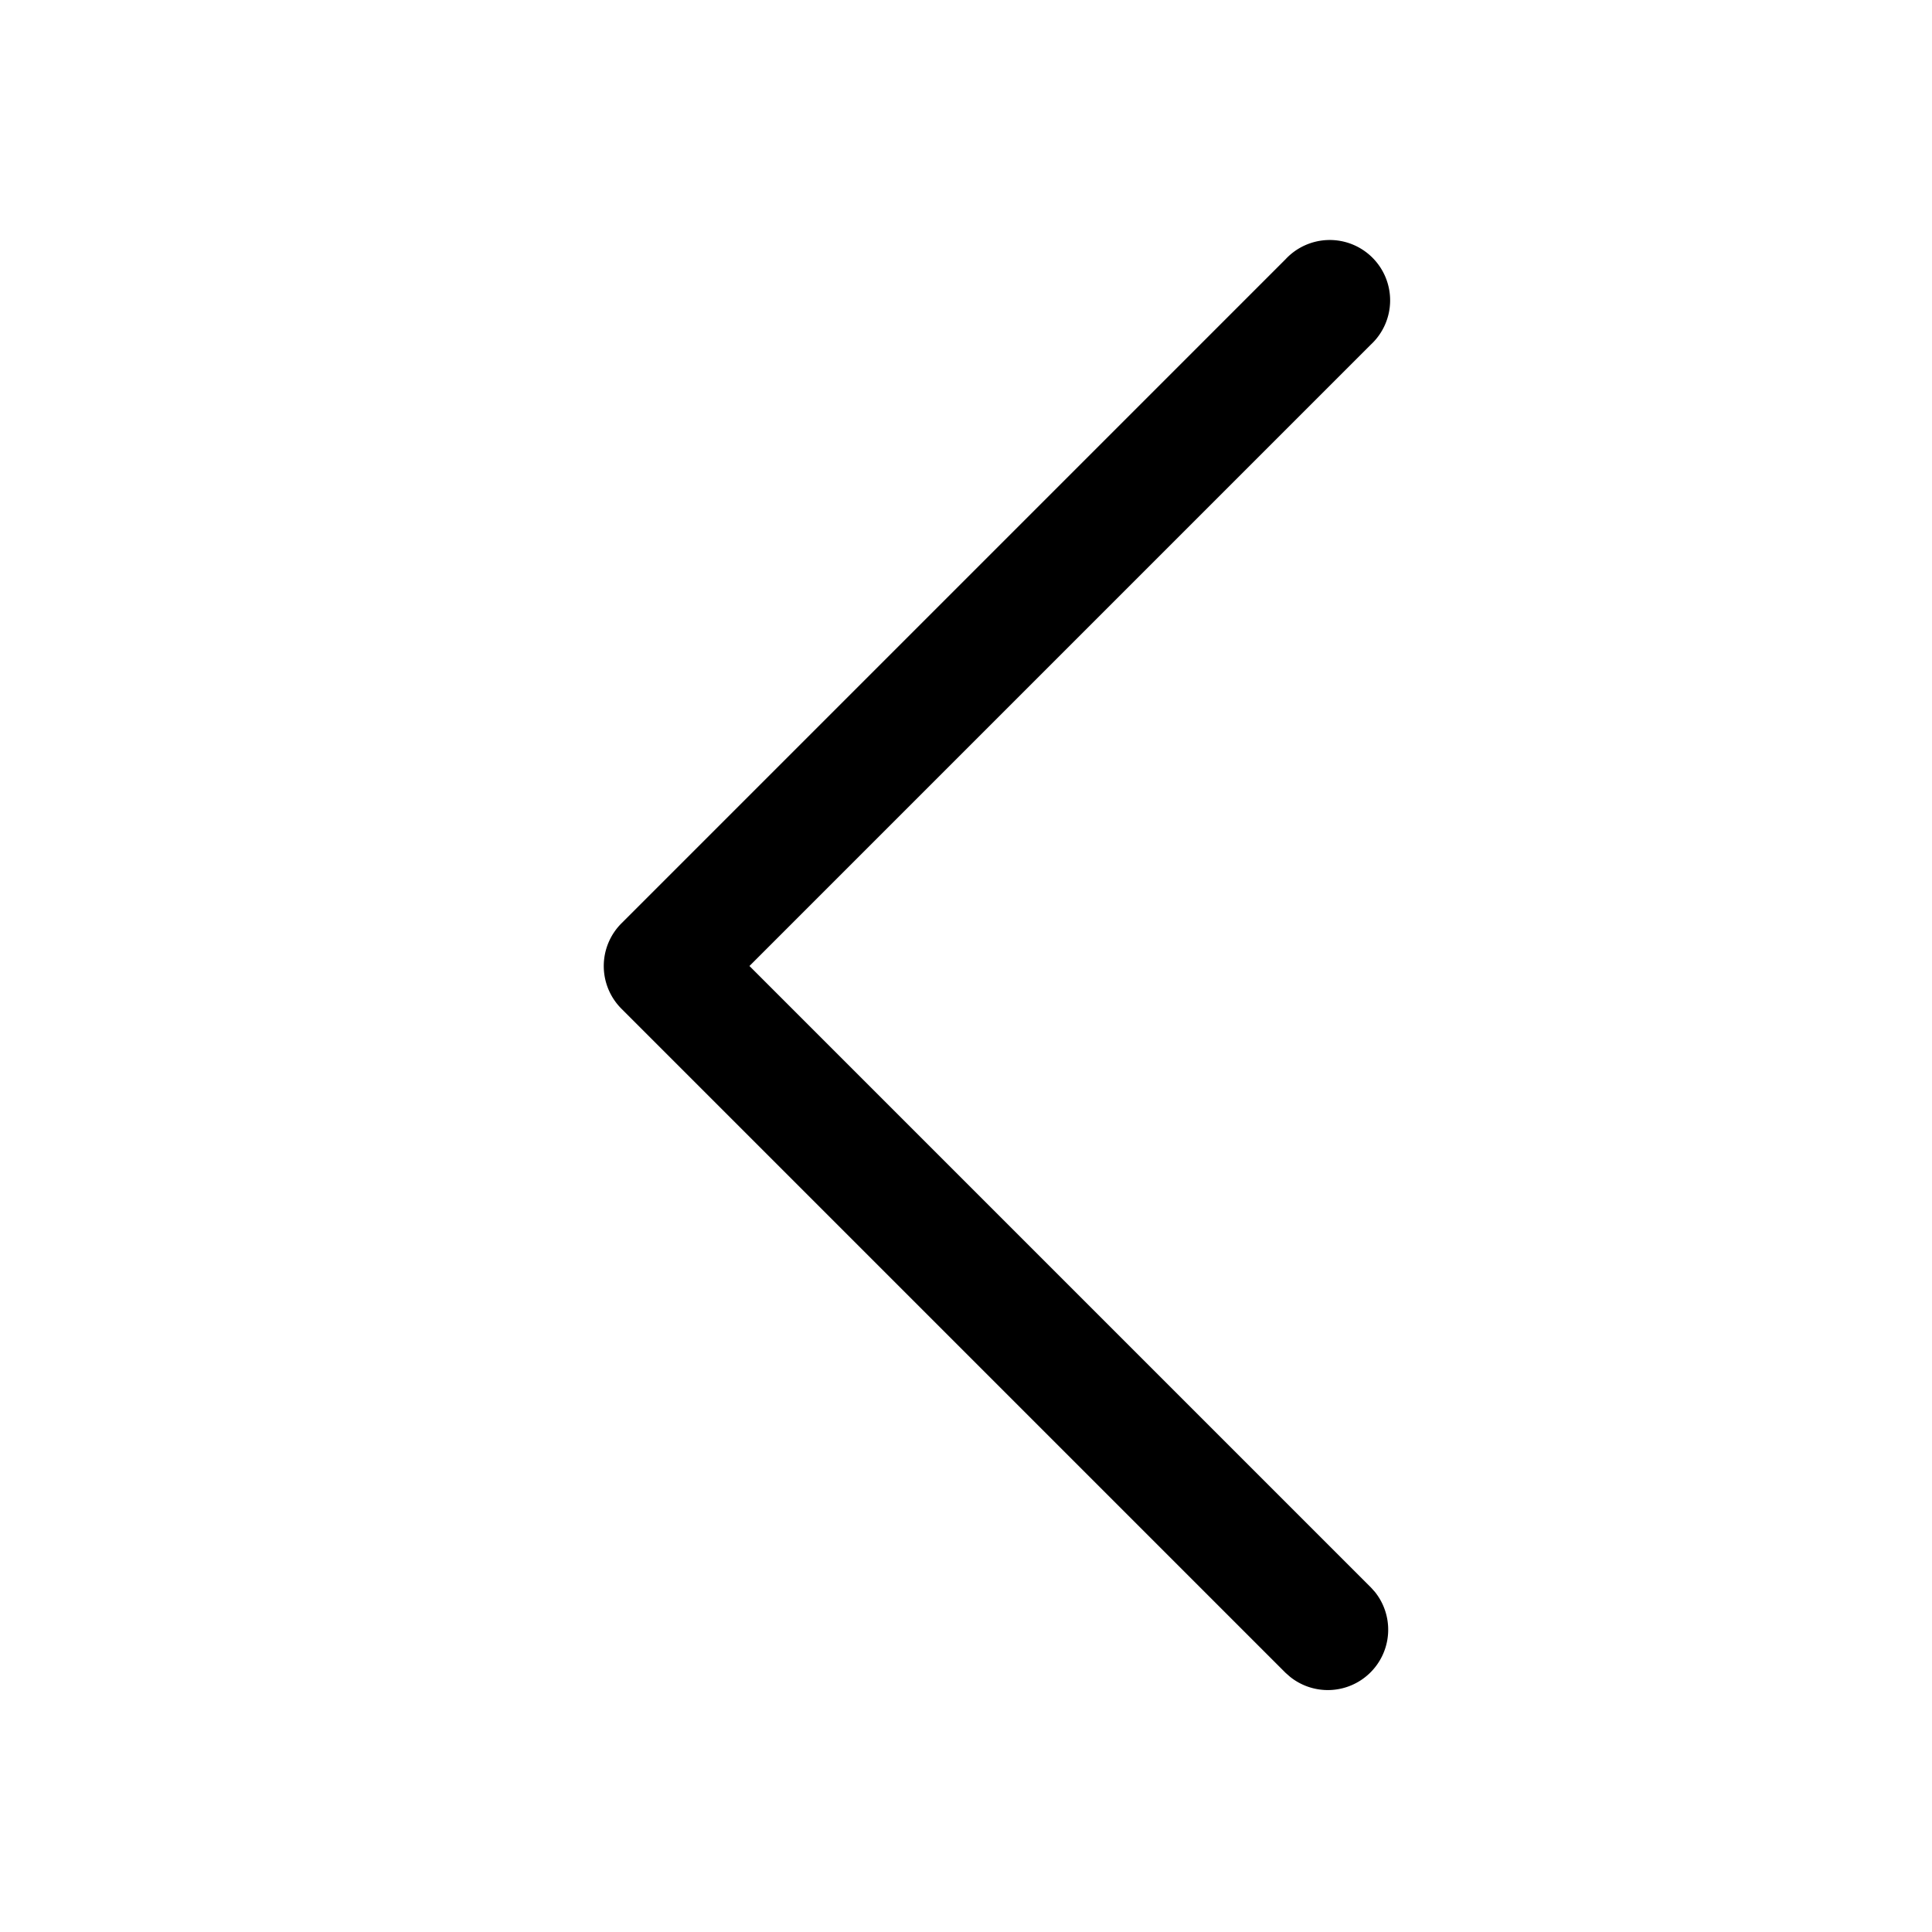 <svg xmlns="http://www.w3.org/2000/svg" width="24" height="24" fill="currentColor" viewBox="0 0 24 24">
  <path d="M15.97 3.22a.75.75 0 1 1 1.06 1.06L9.31 12l7.72 7.72.051.057a.75.75 0 0 1-1.054 1.054l-.057-.05-8.25-8.25a.75.75 0 0 1 0-1.061l8.25-8.25Z"/>
</svg>
